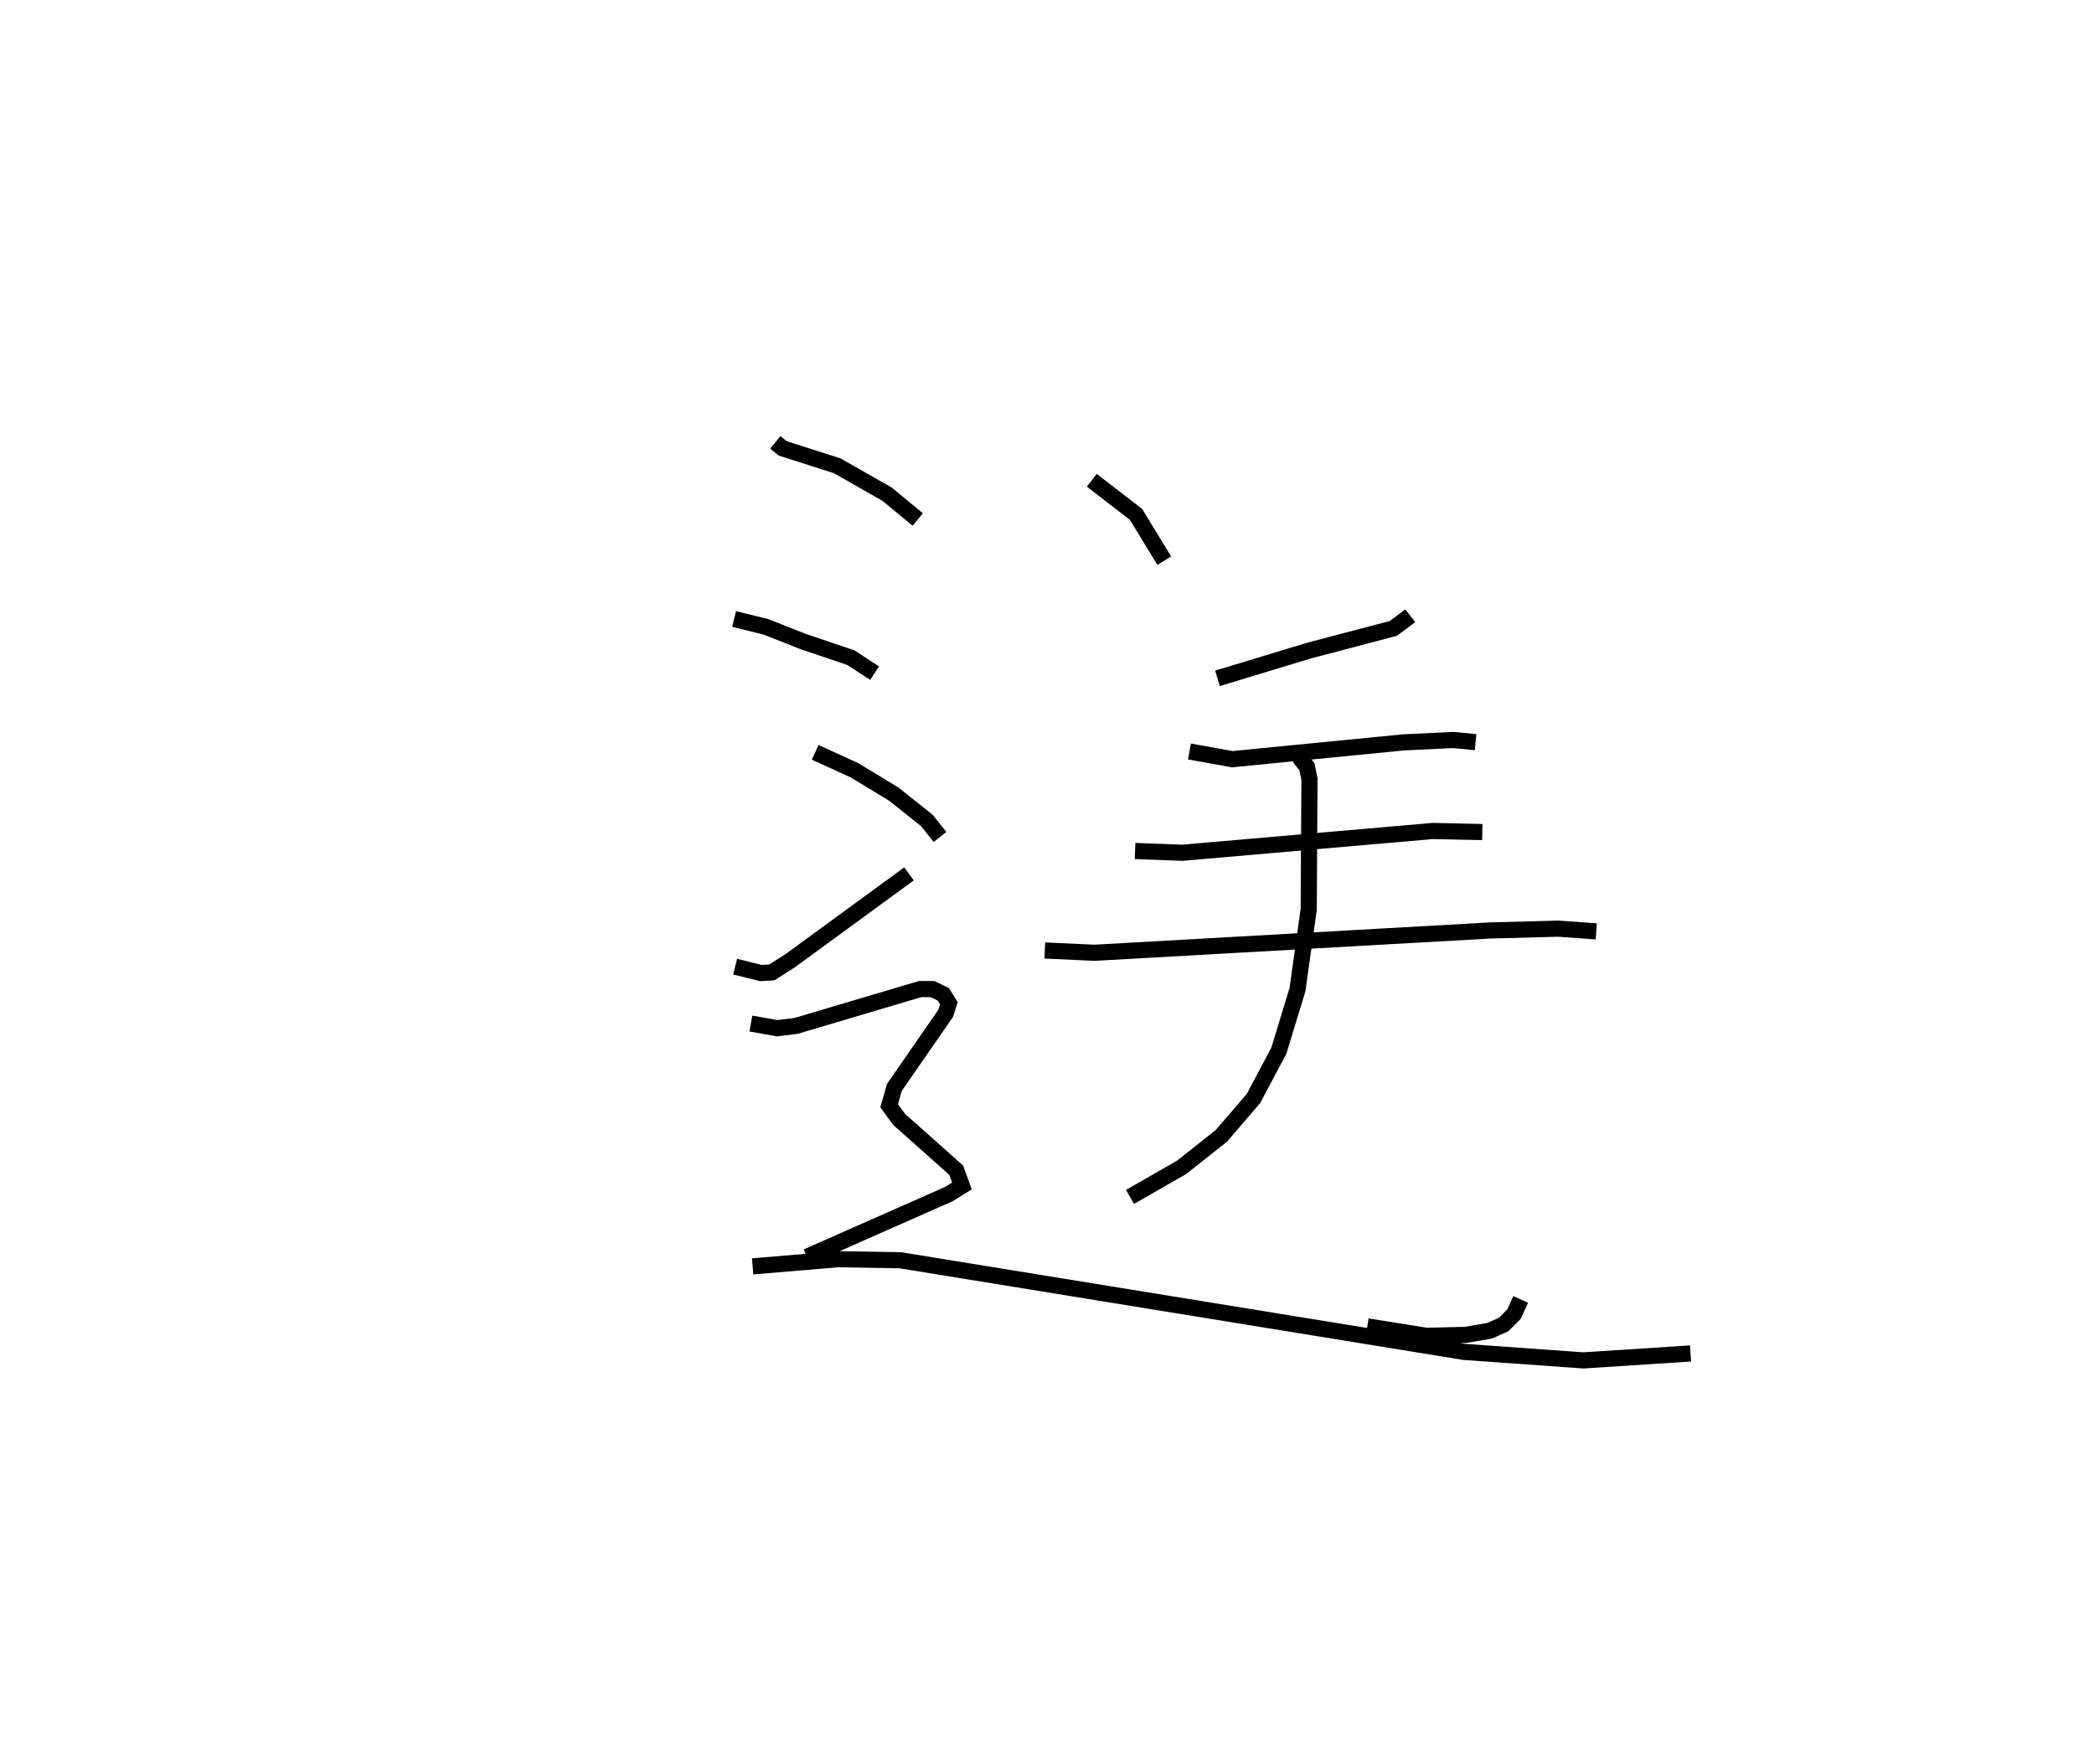 <?xml version="1.0" encoding="utf-8" ?>
<svg baseProfile="full" height="109.289" version="1.1" width="129.748" xmlns="http://www.w3.org/2000/svg" xmlns:ev="http://www.w3.org/2001/xml-events" xmlns:xlink="http://www.w3.org/1999/xlink"><defs /><rect fill="white" height="109.289" width="129.748" x="0" y="0" /><path d="M25,25 m0.0,0.0 m23.04,2.411 l0.453,0.369 3.376,1.078 l3.105,1.769 1.891,1.562 m-11.38,6.163 l1.984,0.491 2.282,0.901 l2.976,1.009 1.466,0.957 m-8.643,18.185 l1.591,0.395 0.689,-0.041 l1.139,-0.727 7.354,-5.376 m11.326,-24.389 l2.739,2.113 1.752,2.869 m15.24,3.411 l-0.195,0.153 -0.853,0.634 l-5.202,1.368 -5.692,1.725 m-1.737,4.533 l2.652,0.477 10.592,-1.04 l3.099,-0.15 1.387,0.134 m-21.101,6.745 l2.93,0.109 15.519,-1.349 l3.067,0.066 m-27.107,7.337 l3.076,0.143 24.506,-1.381 l4.244,-0.114 2.344,0.17 m-18.413,-10.804 l0.48,0.595 0.161,0.76 l-0.046,8.081 -0.696,4.975 l-1.154,3.782 -1.57,2.959 l-1.996,2.324 -2.463,1.949 l-3.195,1.831 m14.705,8.023 l3.676,0.584 2.415,-0.06 l1.496,-0.255 0.867,-0.393 l0.637,-0.639 0.411,-0.907 m-43.715,-33.901 l2.437,1.111 2.446,1.487 l2.044,1.628 0.809,1.018 m-11.718,11.561 l1.624,0.289 1.176,-0.143 l7.692,-2.283 0.761,0.002 l0.673,0.327 0.343,0.552 l-0.204,0.63 -3.174,4.583 l-0.322,1.138 0.612,0.841 l3.541,3.152 0.355,0.976 l-0.812,0.503 -8.79,3.885 m-3.367,0.594 l5.278,-0.443 3.866,0.063 l34.932,5.678 7.395,0.528 l6.643,-0.43 " fill="none" stroke="black" stroke-width="1" /></svg>